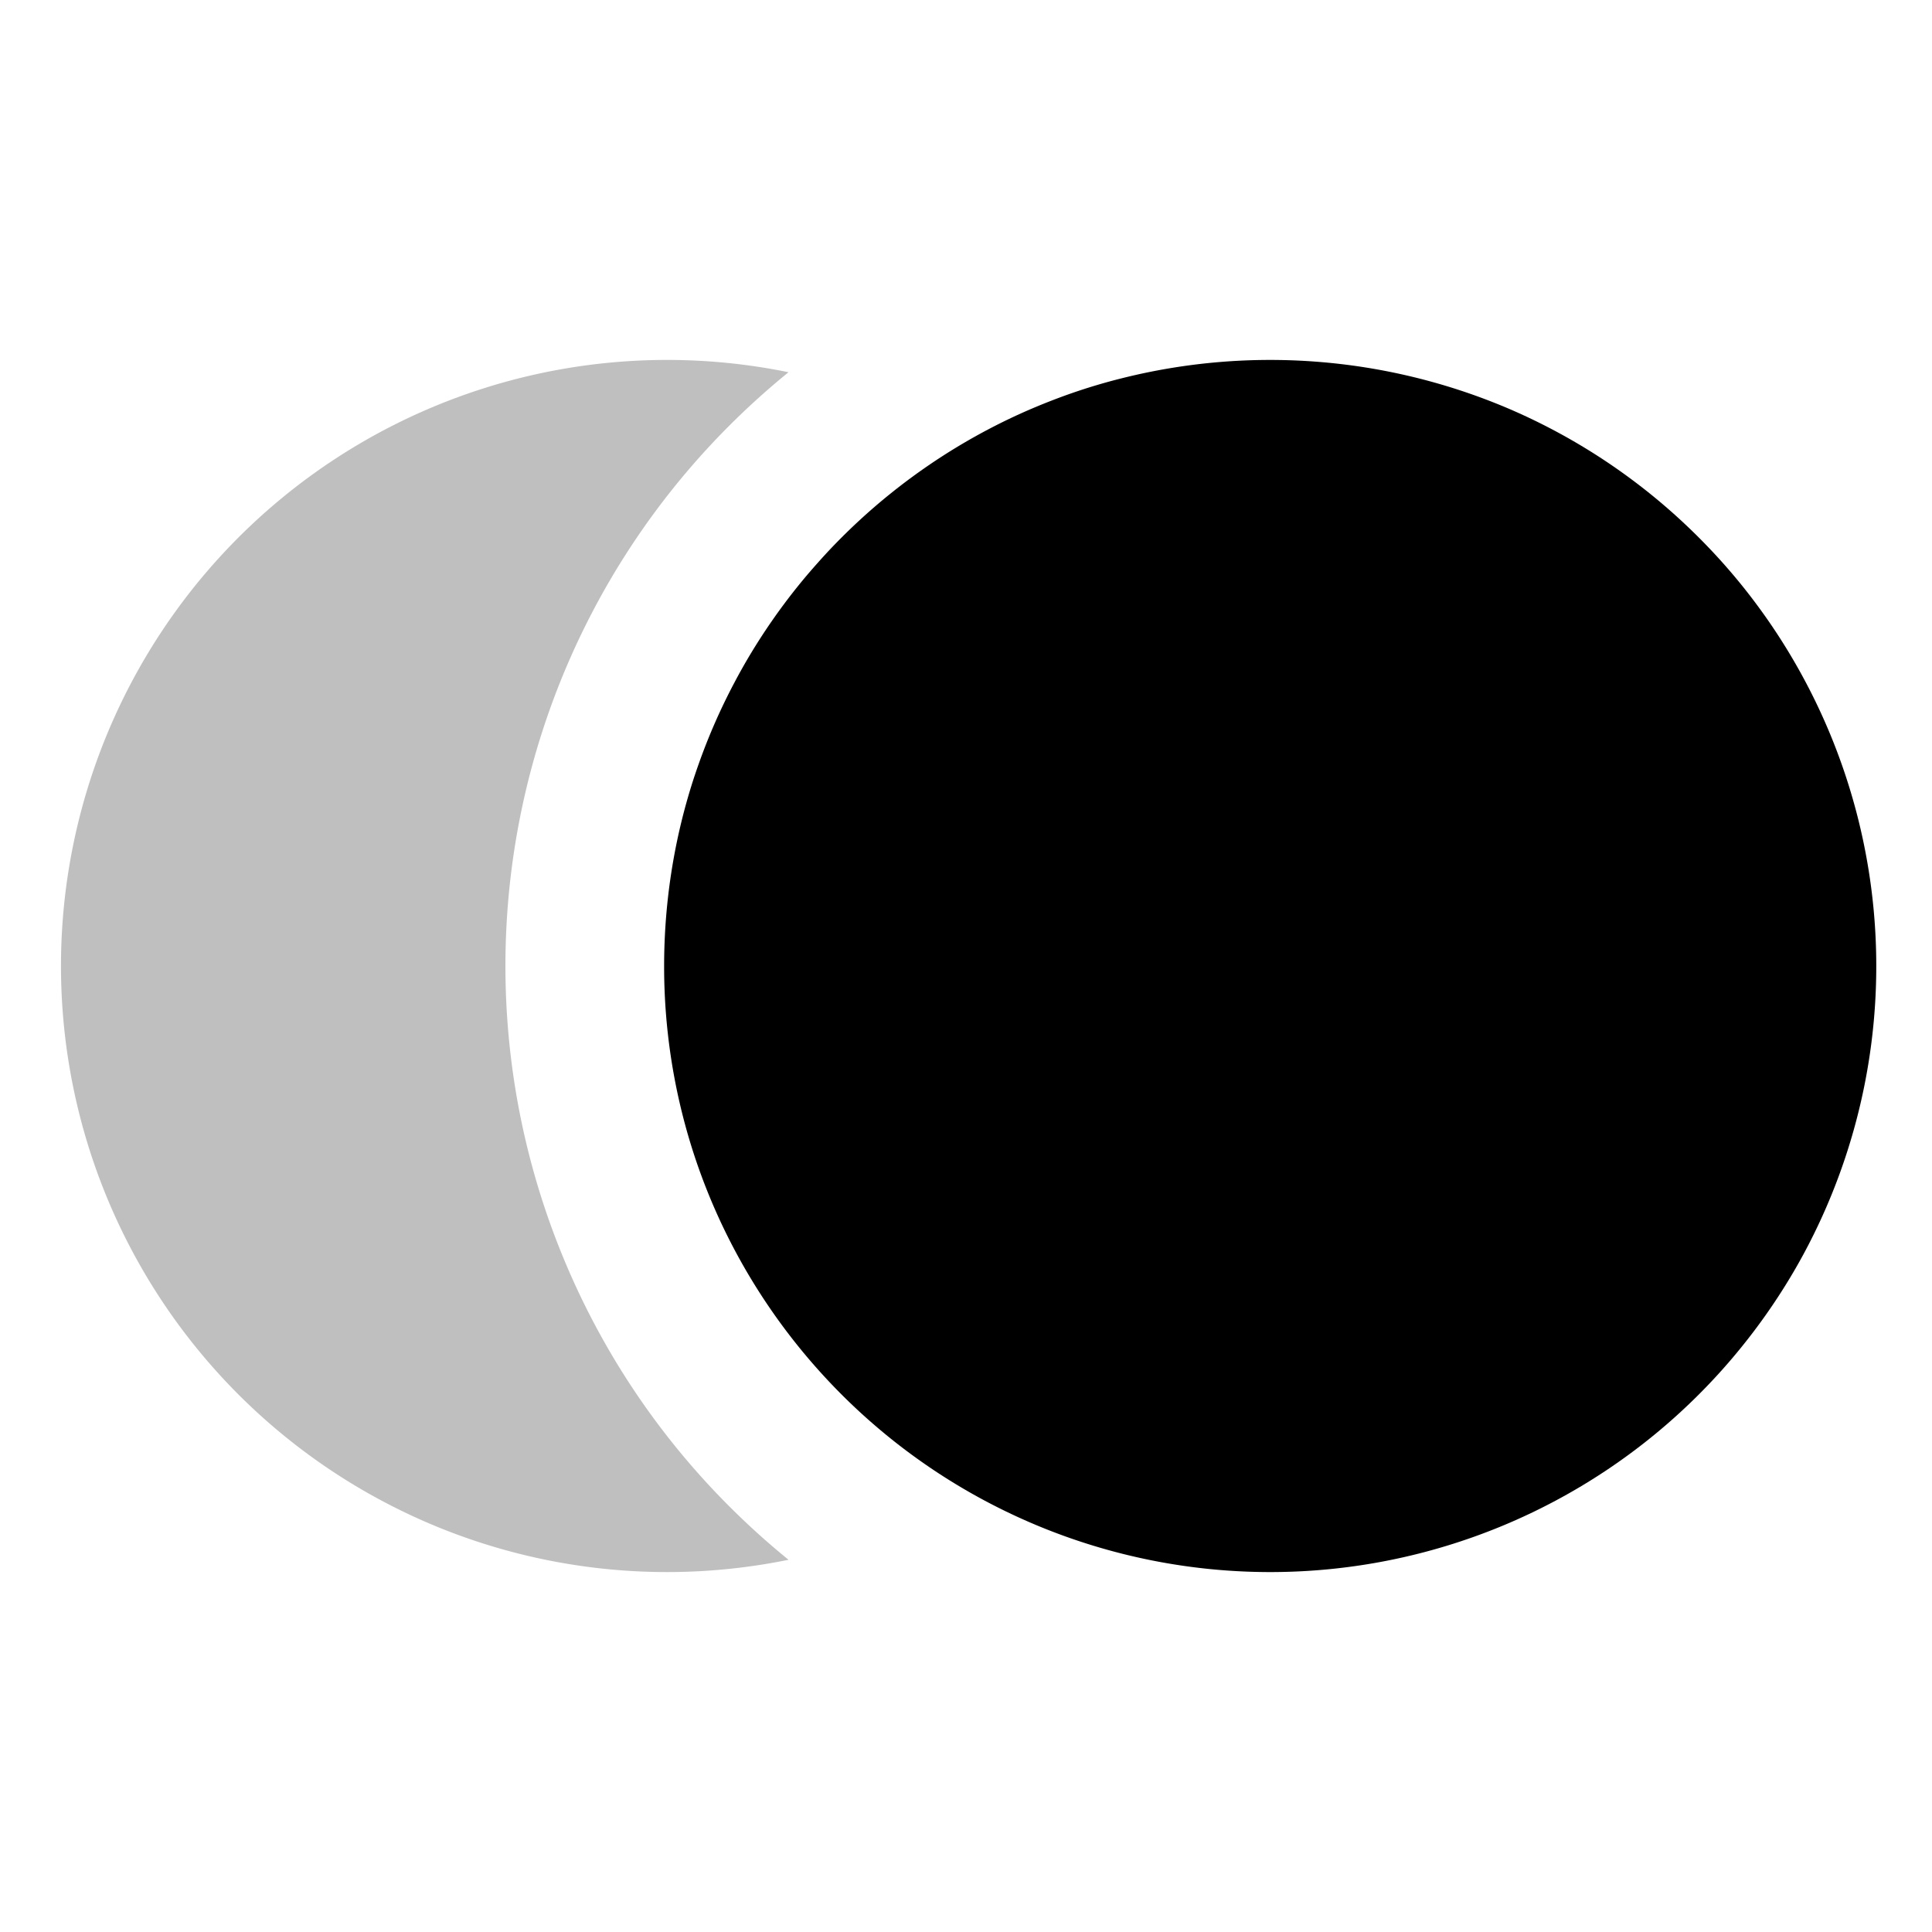 <svg xmlns="http://www.w3.org/2000/svg" viewBox="0 0 512 512">
  <path fill="currentColor" d="M149.94,334.88a202.479,202.479,0,0,1,43.405-222.151,204.91,204.91,0,0,1,15.622-14.085,160.615,160.615,0,1,0,0,314.712,204.91,204.91,0,0,1-15.622-14.085A201.875,201.875,0,0,1,149.94,334.88Z" class="ci-secondary" opacity="0.25"/>
  <path fill="currentColor" d="M460.554,153.834q-1.227-1.488-2.49-2.945-2.525-2.915-5.184-5.7t-5.45-5.449q-2.788-2.659-5.7-5.185a161.12,161.12,0,0,0-18.54-13.863q-6.517-4.177-13.45-7.732-5.194-2.661-10.6-4.949a161.312,161.312,0,0,0-101.715-7.8c-1.6.4-3.194.818-4.774,1.267q-7.1,2.015-13.913,4.663-4.163,1.609-8.216,3.432-3.557,1.608-7.021,3.383-3.49,1.787-6.88,3.739-1.655.953-3.284,1.942a161.347,161.347,0,0,0-32.98,26.548c-1.3,1.367-2.574,2.764-3.829,4.176-1.306,1.47-2.593,2.956-3.845,4.473q-2.456,2.975-4.768,6.067-3.469,4.638-6.606,9.529-1.044,1.629-2.05,3.285-2.488,4.093-4.725,8.35a159.707,159.707,0,0,0-9.242,21.017c-.725,2.035-1.421,4.084-2.065,6.156a159.539,159.539,0,0,0-4.712,19.33q-.354,1.978-.658,3.972-.611,3.987-1.022,8.038A162.611,162.611,0,0,0,176,256a160.561,160.561,0,0,0,7.221,47.762q1.173,3.772,2.525,7.463a159.715,159.715,0,0,0,7.825,17.895q2.661,5.195,5.682,10.165,2.012,3.312,4.178,6.517,1.081,1.6,2.2,3.176a161.348,161.348,0,0,0,12.092,15.016q2.592,2.853,5.318,5.578a160.616,160.616,0,0,0,227.145,0q2.724-2.724,5.318-5.578,3.636-4,7-8.247a160.925,160.925,0,0,0,13.448-19.8q.967-1.681,1.894-3.388a160.73,160.73,0,0,0-17.291-178.725Z" class="ci-primary"/>
</svg>
